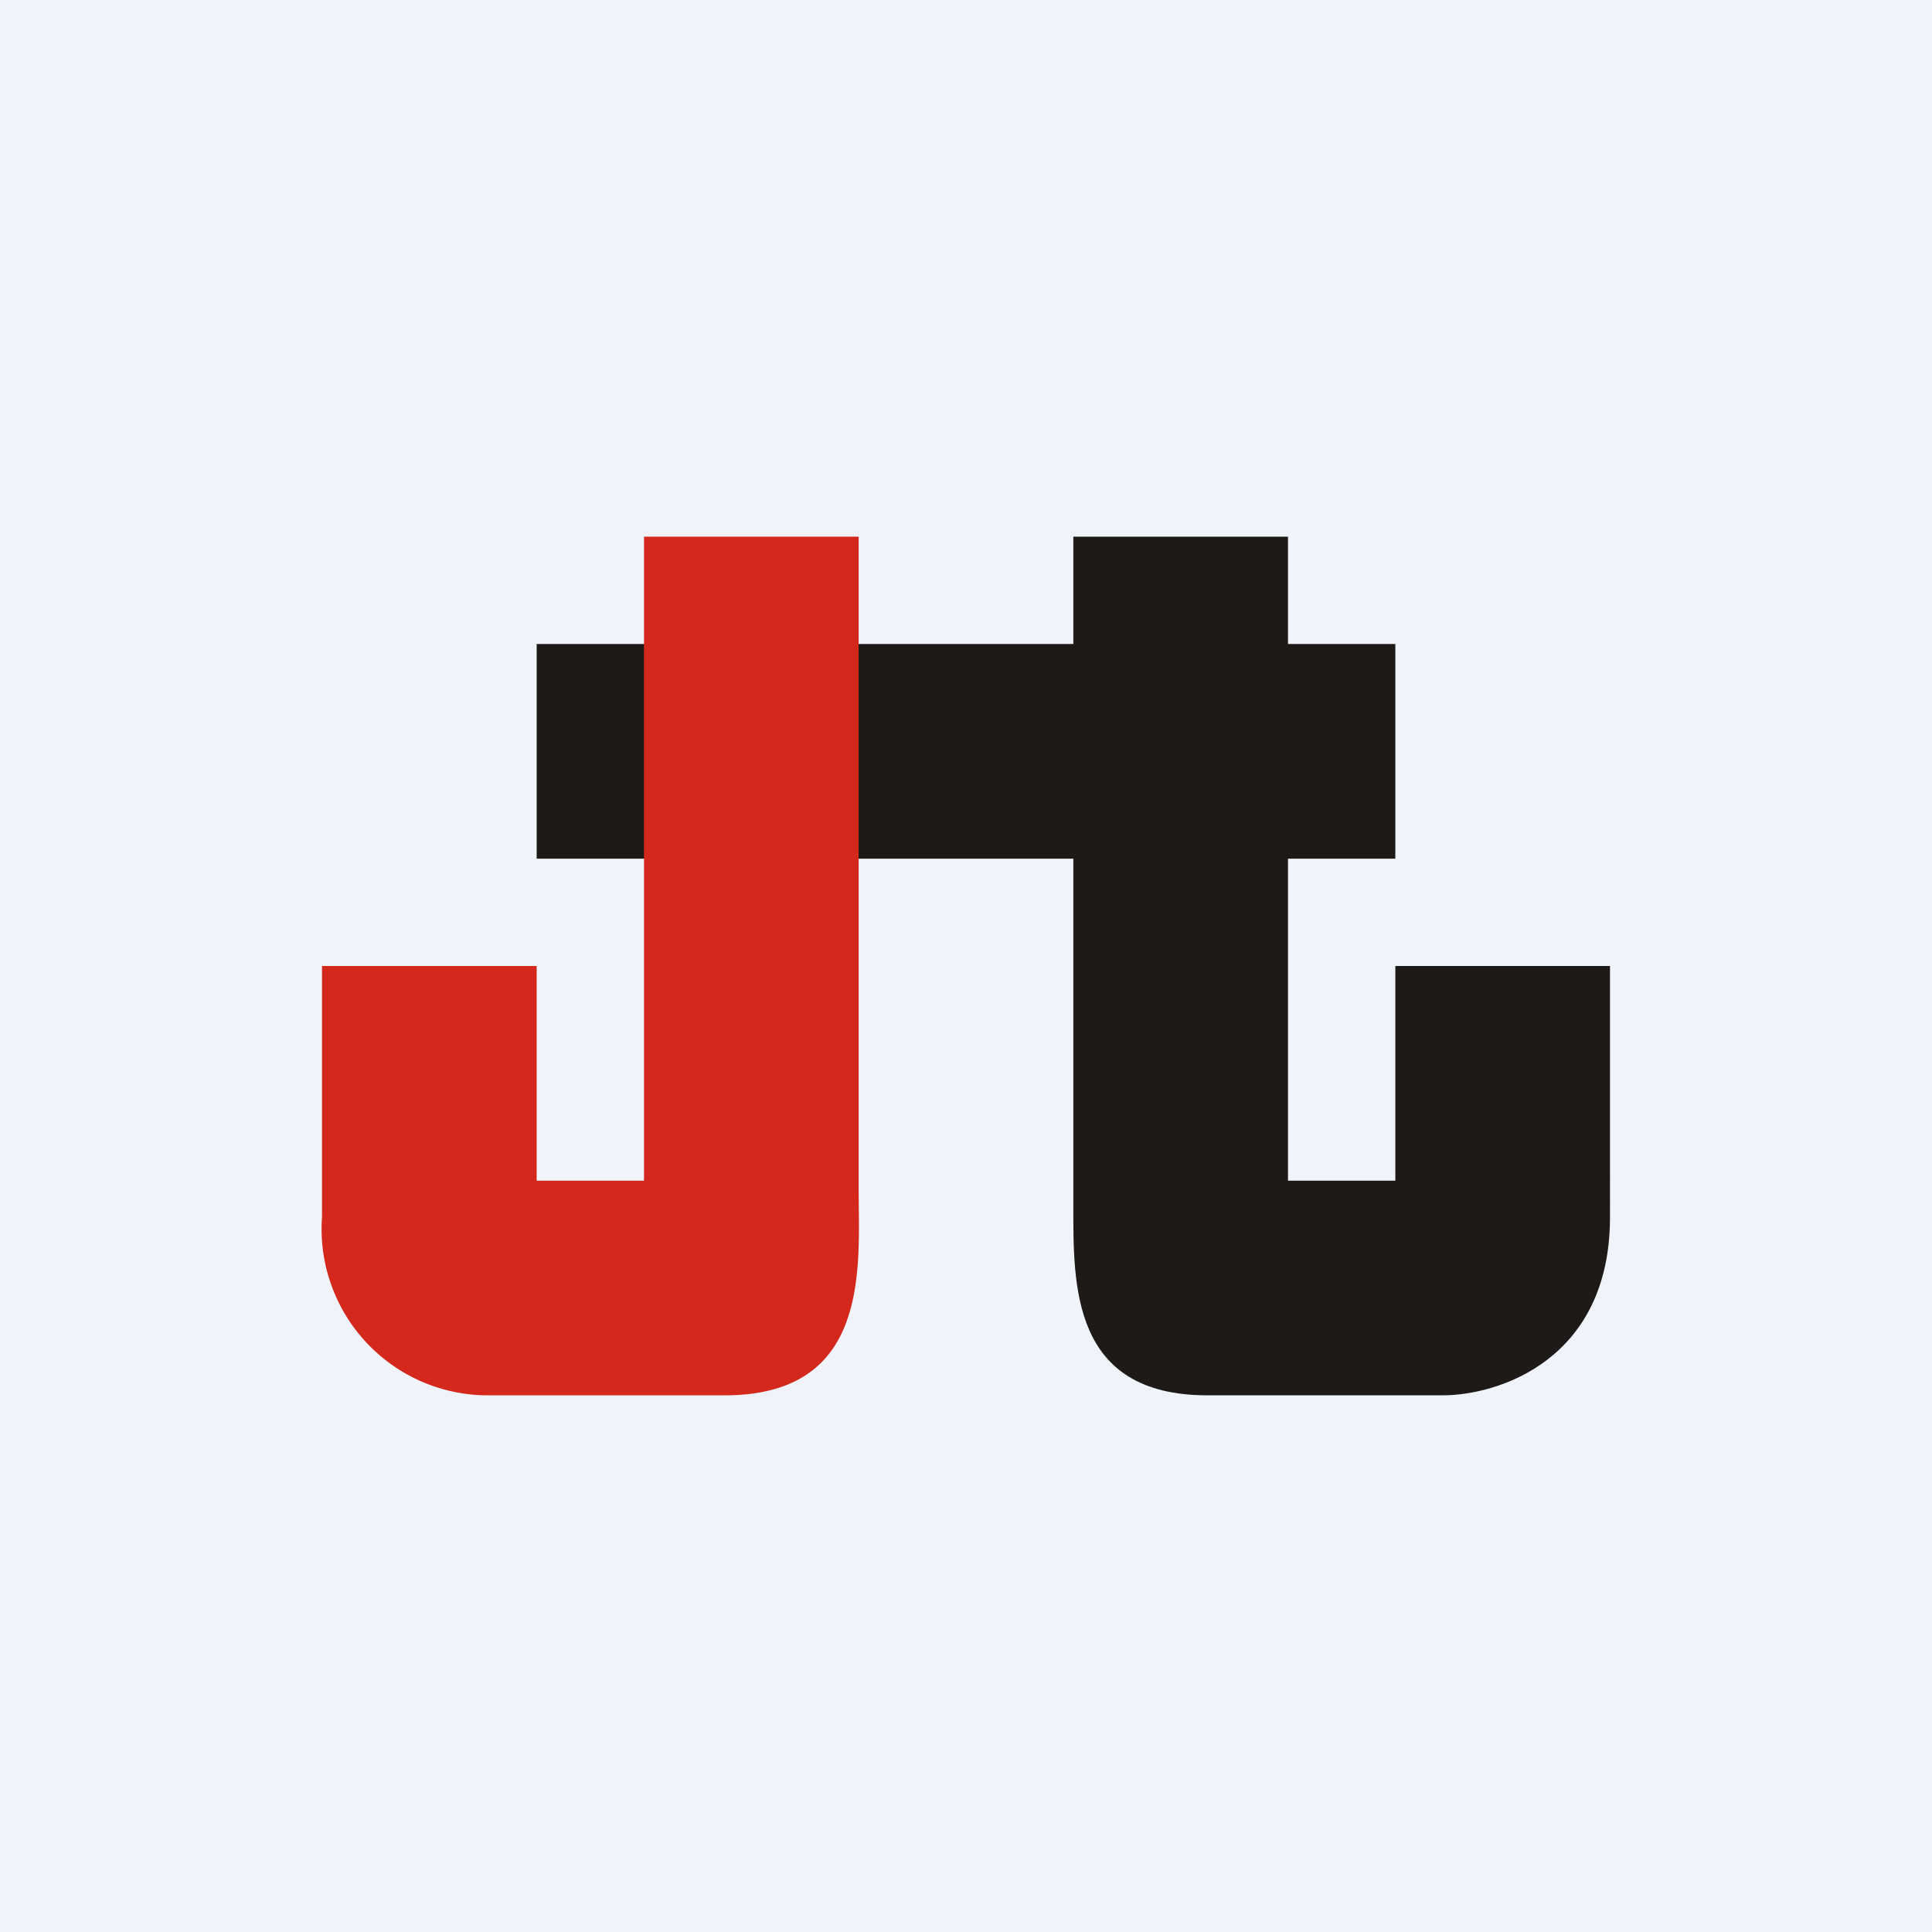 <!-- by TradingView --><svg width="18" height="18" viewBox="0 0 18 18" xmlns="http://www.w3.org/2000/svg"><path fill="#F0F3FA" d="M0 0h18v18H0z"/><path d="M15 9h-2v2h-1V8h1V6h-1V5h-2v1H5v2h5v3.23c0 .74-.02 1.77 1.25 1.77h2.19c.52 0 1.56-.33 1.56-1.66V9Z" fill="#1D1A18"/><path d="M5 9H3v2.34A1.55 1.55 0 0 0 4.56 13h2.19C8.12 13 8 11.8 8 11.07V5H6v6H5V9Z" fill="#D5281C"/></svg>